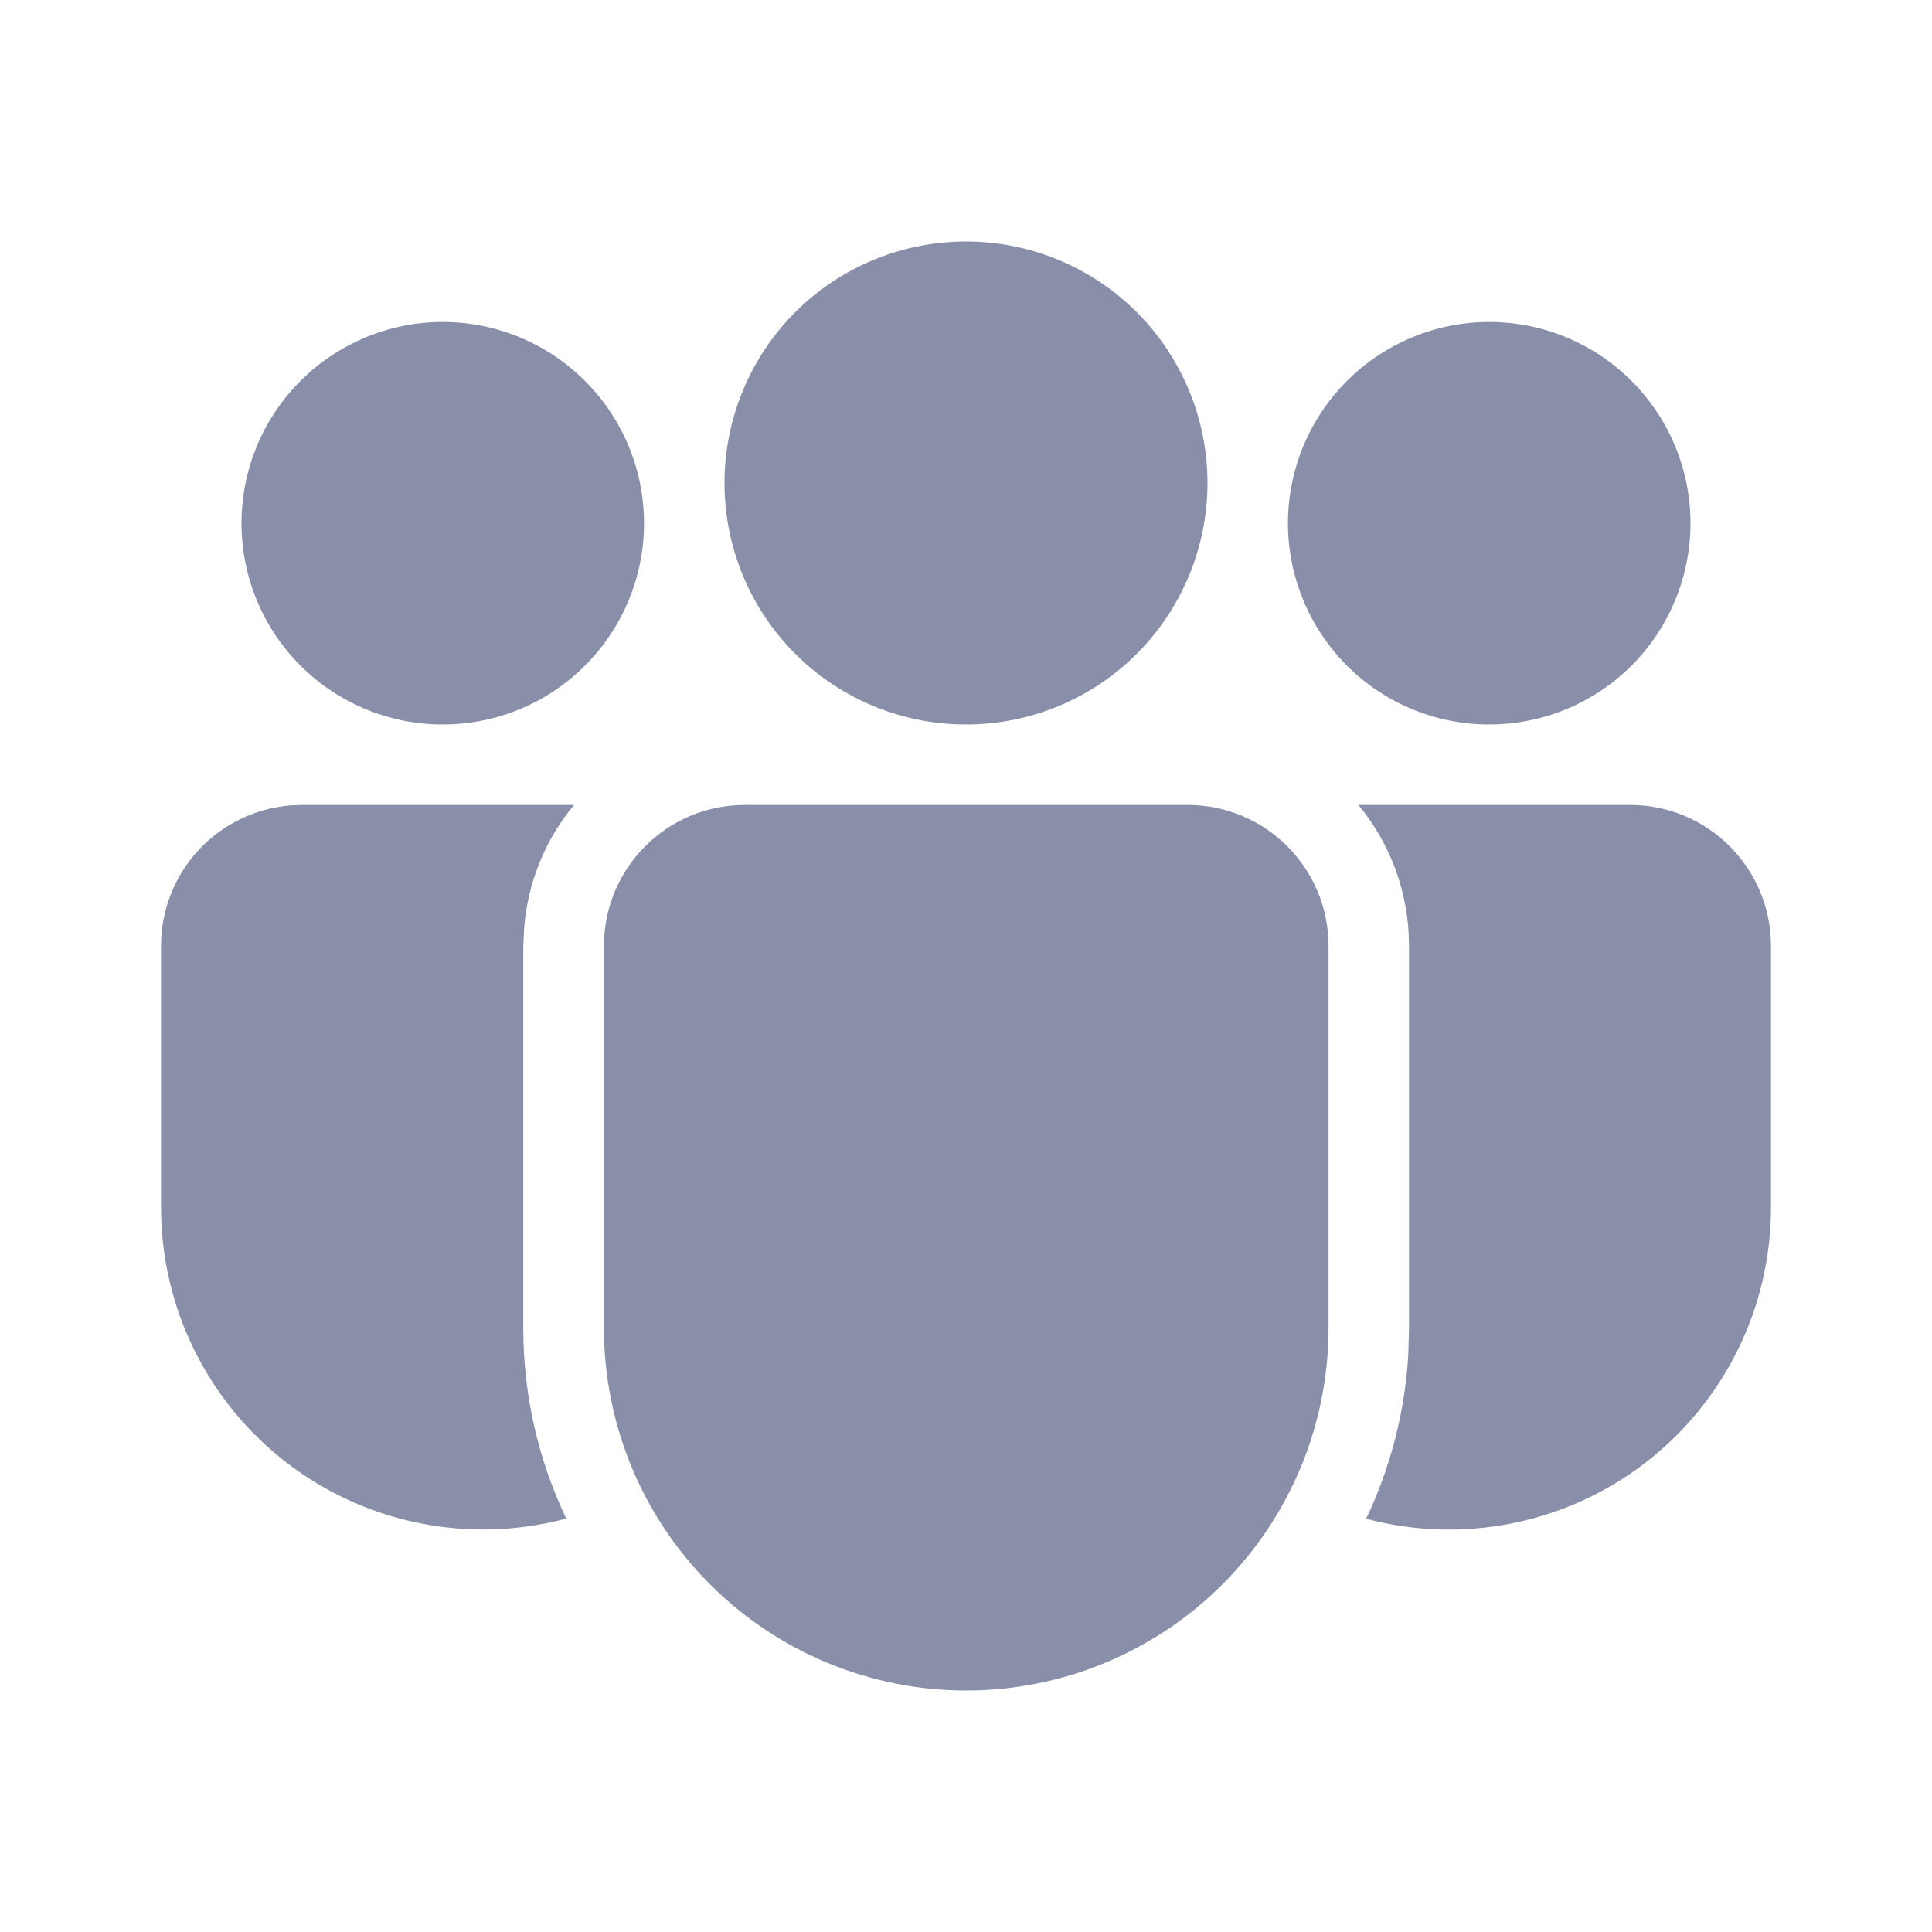<svg width="20" height="20" viewBox="0 0 20 20" fill="none" xmlns="http://www.w3.org/2000/svg">
<path d="M12.295 8.333C13.1 8.333 13.753 8.987 13.753 9.792V13.749C13.753 14.744 13.358 15.698 12.655 16.401C11.951 17.105 10.997 17.5 10.002 17.5C9.008 17.5 8.054 17.105 7.35 16.401C6.647 15.698 6.252 14.744 6.252 13.749V9.792C6.252 8.987 6.904 8.333 7.71 8.333H12.295V8.333ZM5.942 8.333C5.642 8.695 5.462 9.14 5.426 9.608L5.417 9.792V13.749C5.417 14.455 5.577 15.123 5.862 15.72C5.368 15.852 4.851 15.869 4.349 15.769C3.848 15.669 3.376 15.455 2.97 15.144C2.565 14.833 2.236 14.432 2.01 13.973C1.784 13.515 1.667 13.011 1.667 12.499V9.792C1.667 9.426 1.804 9.073 2.052 8.804C2.3 8.535 2.64 8.368 3.005 8.338L3.125 8.333H5.942V8.333ZM14.062 8.333H16.875C17.68 8.333 18.333 8.987 18.333 9.792V12.5C18.333 13.011 18.216 13.515 17.99 13.973C17.764 14.432 17.436 14.832 17.031 15.144C16.626 15.455 16.155 15.669 15.654 15.769C15.153 15.87 14.635 15.853 14.142 15.722C14.392 15.198 14.545 14.622 14.579 14.012L14.586 13.749V9.792C14.586 9.238 14.39 8.729 14.062 8.333H14.062ZM10 2.5C10.663 2.5 11.299 2.763 11.768 3.232C12.236 3.701 12.5 4.337 12.5 5C12.5 5.663 12.236 6.299 11.768 6.768C11.299 7.237 10.663 7.5 10 7.5C9.337 7.5 8.701 7.237 8.232 6.768C7.763 6.299 7.5 5.663 7.5 5C7.5 4.337 7.763 3.701 8.232 3.232C8.701 2.763 9.337 2.5 10 2.5V2.5ZM15.416 3.333C15.969 3.333 16.499 3.553 16.89 3.944C17.28 4.334 17.5 4.864 17.5 5.417C17.5 5.969 17.28 6.499 16.89 6.89C16.499 7.281 15.969 7.5 15.416 7.5C14.864 7.5 14.334 7.281 13.943 6.89C13.553 6.499 13.333 5.969 13.333 5.417C13.333 4.864 13.553 4.334 13.943 3.944C14.334 3.553 14.864 3.333 15.416 3.333ZM4.583 3.333C5.136 3.333 5.666 3.553 6.056 3.944C6.447 4.334 6.667 4.864 6.667 5.417C6.667 5.969 6.447 6.499 6.056 6.89C5.666 7.281 5.136 7.5 4.583 7.5C4.031 7.5 3.501 7.281 3.11 6.89C2.719 6.499 2.5 5.969 2.5 5.417C2.5 4.864 2.719 4.334 3.11 3.944C3.501 3.553 4.031 3.333 4.583 3.333V3.333Z" fill="#8A8FA9"/>
</svg>
